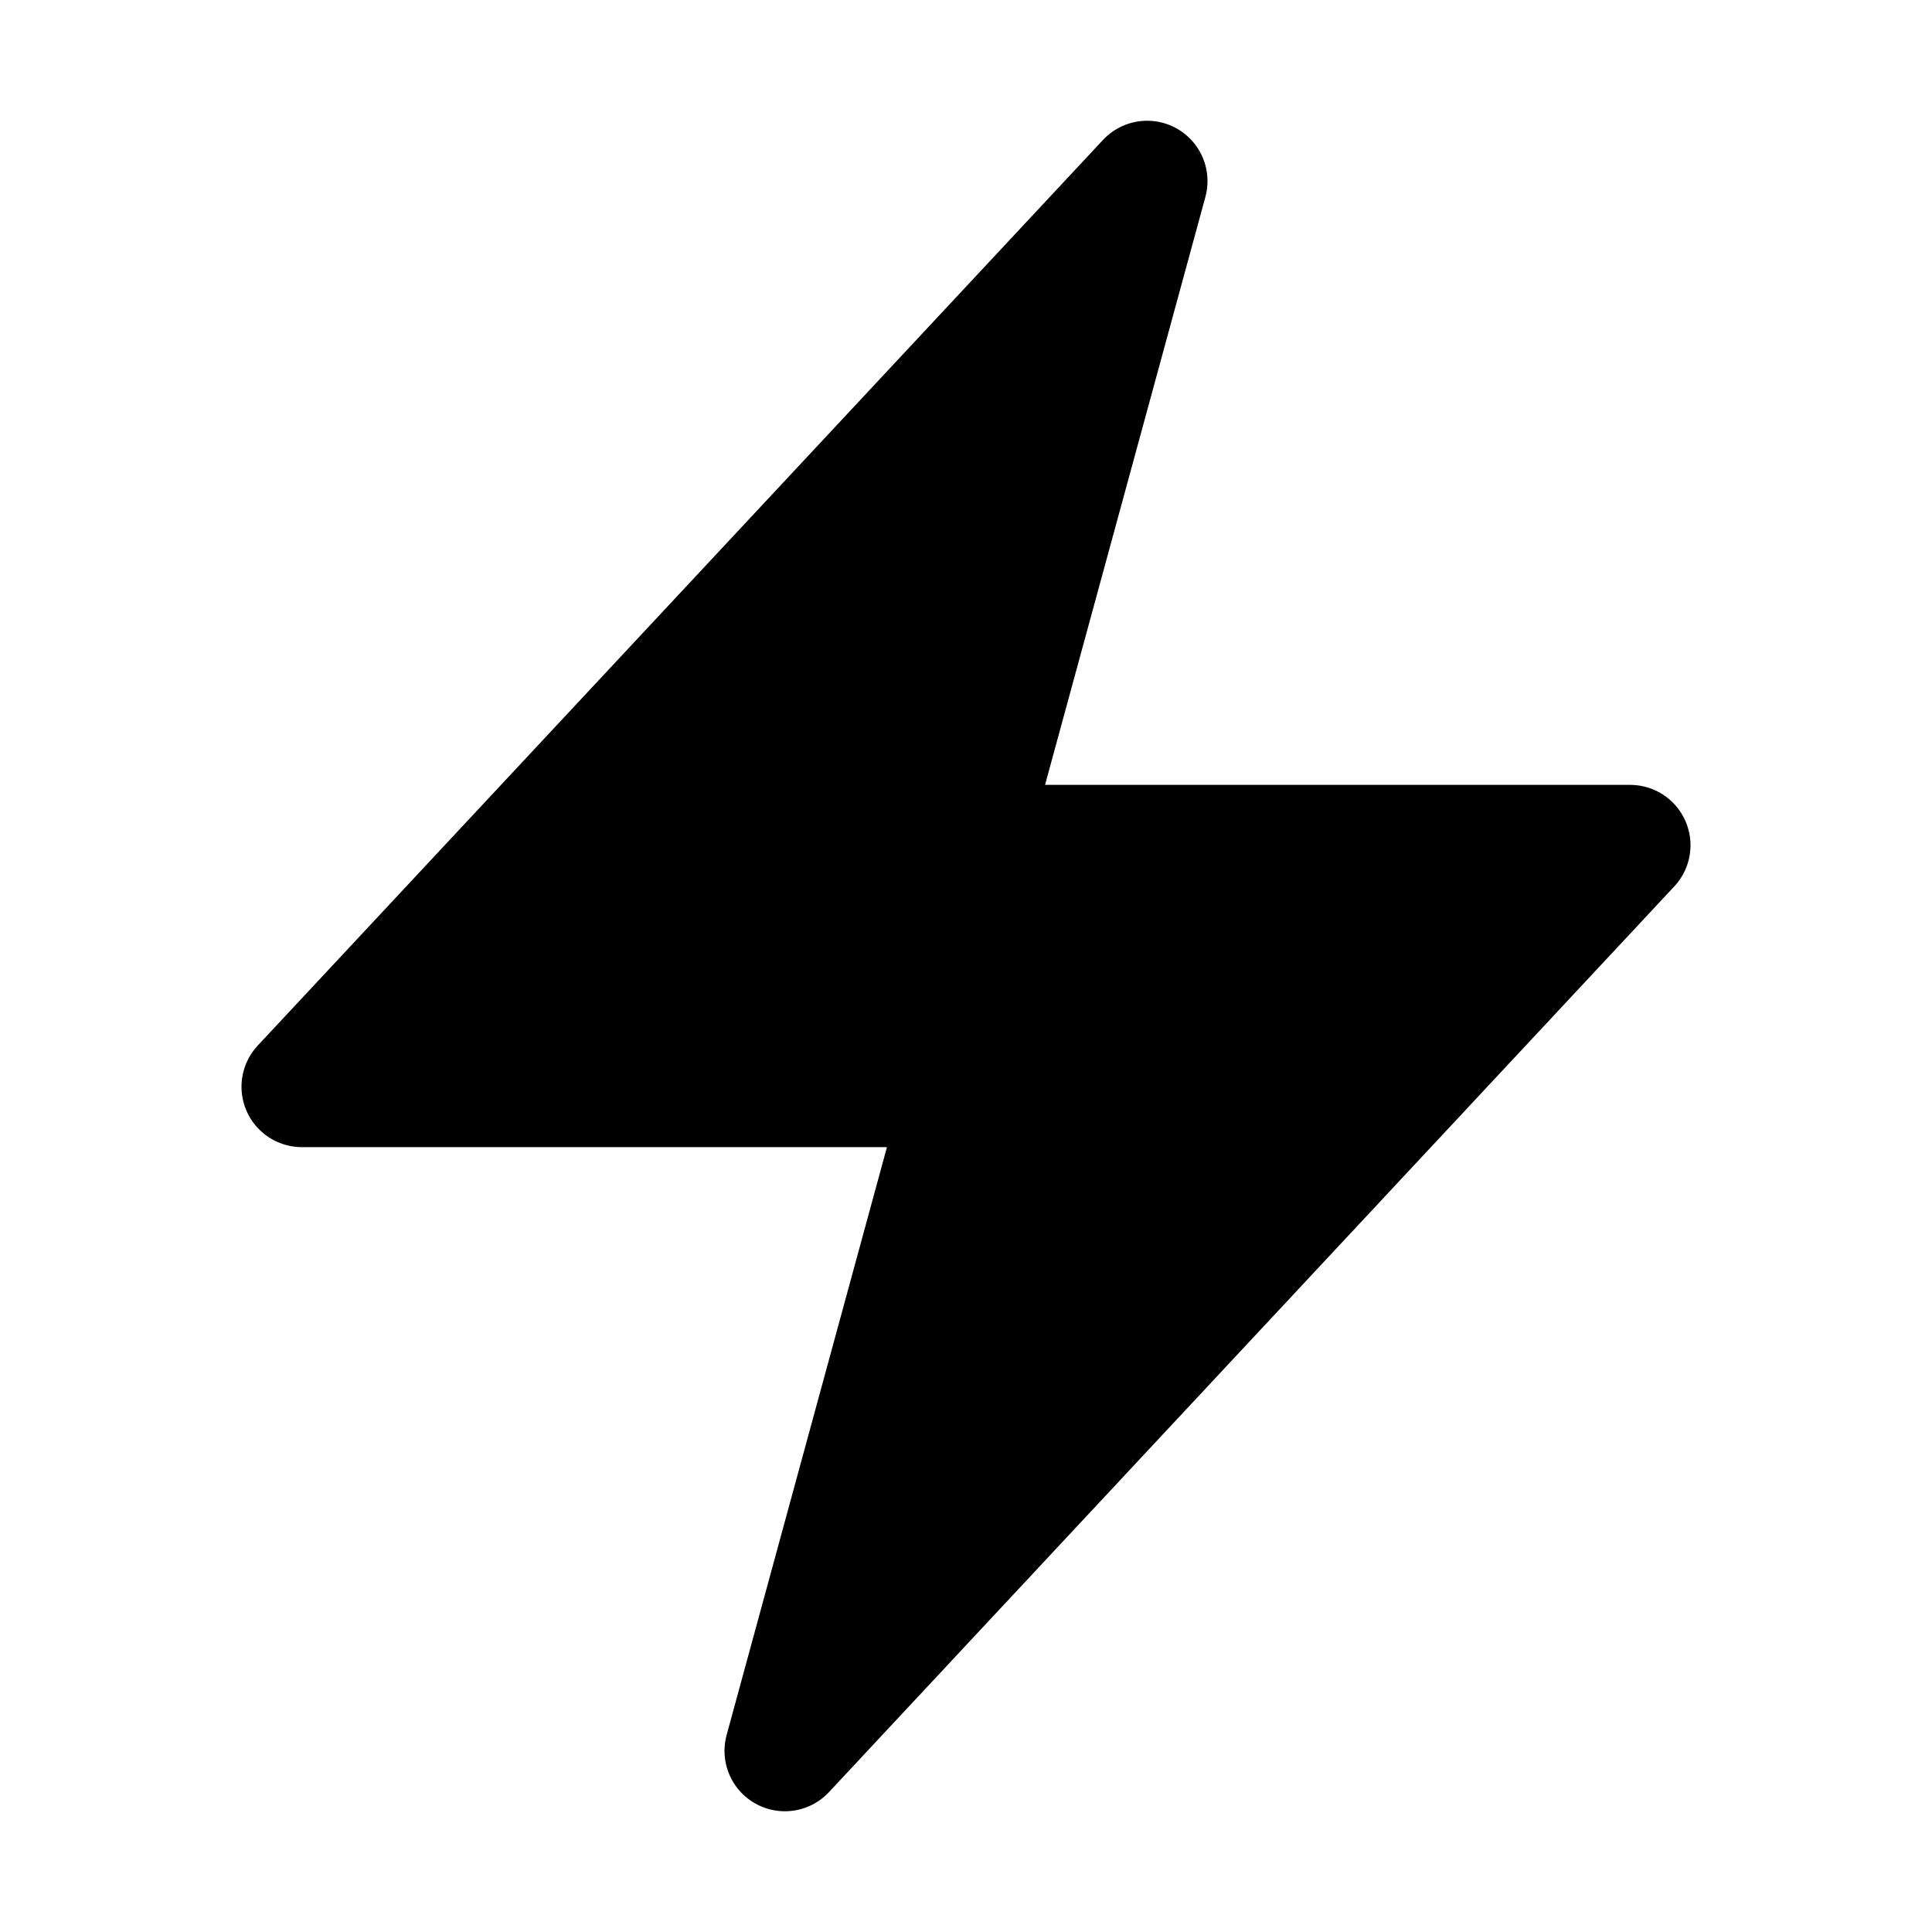 <svg xmlns="http://www.w3.org/2000/svg" fill="rgb(0,0,0)" viewBox="0 0 24 24" stroke-width="1.5" stroke="currentColor" class="w-6 h-6" height="15px" width="15px">
  <path stroke-linecap="round" stroke-linejoin="round" d="m3.75 13.5 10.5-11.25L12 10.5h8.25L9.75 21.75 12 13.5H3.75Z" />
</svg>
